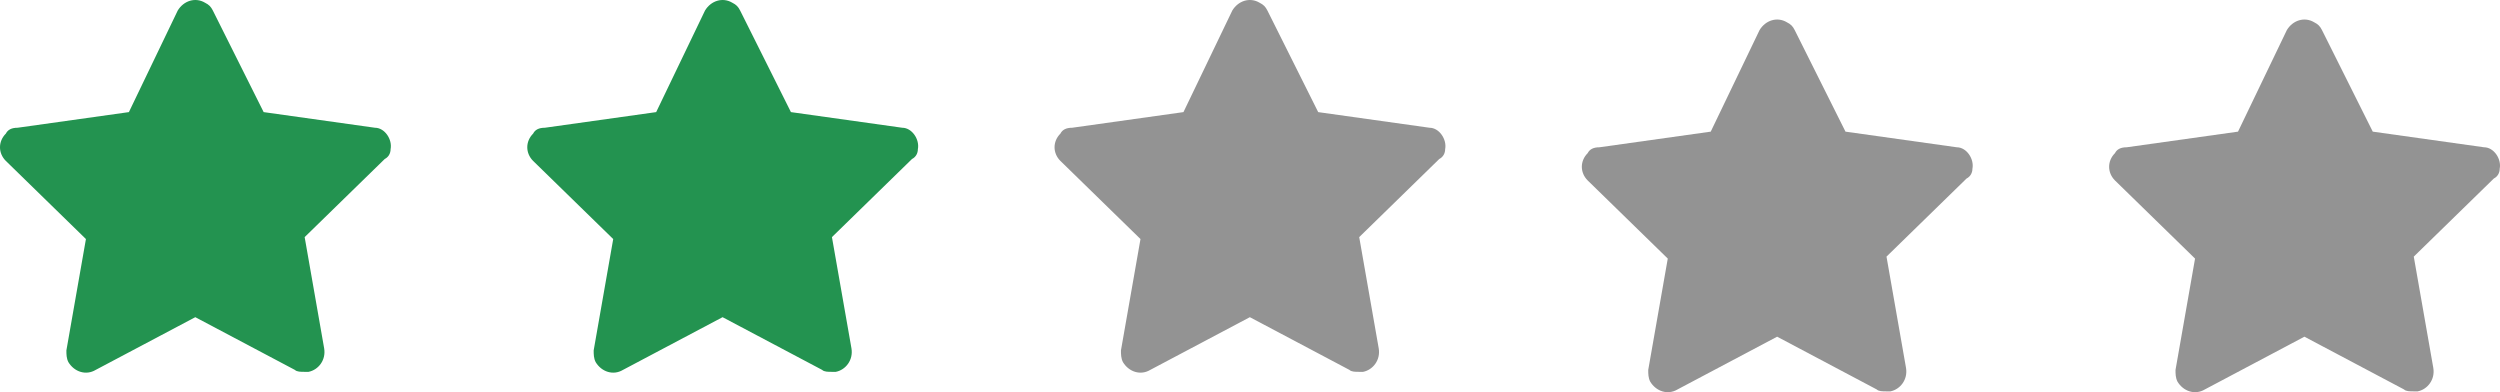 <svg width="102" height="16" viewBox="0 0 102 16" fill="none" xmlns="http://www.w3.org/2000/svg">
<path d="M15.936 6.088C16.015 5.69 15.697 5.212 15.298 5.212L10.757 4.574L8.685 0.431C8.605 0.272 8.526 0.192 8.366 0.112C7.968 -0.127 7.49 0.033 7.251 0.431L5.259 4.574L0.717 5.212C0.478 5.212 0.319 5.291 0.239 5.451C-0.08 5.769 -0.08 6.248 0.239 6.566L3.506 9.753L2.709 14.295C2.709 14.454 2.709 14.614 2.789 14.773C3.028 15.171 3.506 15.331 3.904 15.092L7.968 12.941L12.031 15.092C12.111 15.171 12.27 15.171 12.43 15.171C12.509 15.171 12.509 15.171 12.589 15.171C12.988 15.092 13.306 14.693 13.226 14.215L12.43 9.674L15.697 6.487C15.856 6.407 15.936 6.248 15.936 6.088Z" fill="#239350"/>
<path d="M37.449 6.088C37.528 5.69 37.21 5.212 36.811 5.212L32.27 4.574L30.198 0.431C30.118 0.272 30.039 0.192 29.879 0.112C29.481 -0.127 29.003 0.033 28.764 0.431L26.772 4.574L22.23 5.212C21.991 5.212 21.832 5.291 21.752 5.451C21.433 5.769 21.433 6.248 21.752 6.566L25.019 9.753L24.222 14.295C24.222 14.454 24.222 14.614 24.302 14.773C24.541 15.171 25.019 15.331 25.417 15.092L29.481 12.941L33.544 15.092C33.624 15.171 33.784 15.171 33.943 15.171C34.023 15.171 34.023 15.171 34.102 15.171C34.501 15.092 34.819 14.693 34.74 14.215L33.943 9.674L37.21 6.487C37.369 6.407 37.449 6.248 37.449 6.088Z" fill="#239350"/>
<path d="M58.962 6.088C59.041 5.69 58.722 5.212 58.324 5.212L53.782 4.574L51.711 0.431C51.631 0.272 51.551 0.192 51.392 0.112C50.994 -0.127 50.516 0.033 50.277 0.431L48.285 4.574L43.743 5.212C43.504 5.212 43.345 5.291 43.265 5.451C42.946 5.769 42.946 6.248 43.265 6.566L46.532 9.753L45.735 14.295C45.735 14.454 45.735 14.614 45.815 14.773C46.054 15.171 46.532 15.331 46.93 15.092L50.994 12.941L55.057 15.092C55.137 15.171 55.296 15.171 55.456 15.171C55.535 15.171 55.535 15.171 55.615 15.171C56.013 15.092 56.332 14.693 56.252 14.215L55.456 9.674L58.722 6.487C58.882 6.407 58.962 6.248 58.962 6.088Z" fill="#939393"/>
<path d="M80.475 6.885C80.554 6.487 80.236 6.009 79.837 6.009L75.296 5.371L73.224 1.228C73.144 1.069 73.065 0.989 72.905 0.909C72.507 0.67 72.029 0.83 71.79 1.228L69.798 5.371L65.256 6.009C65.017 6.009 64.858 6.088 64.778 6.248C64.459 6.566 64.459 7.044 64.778 7.363L68.045 10.55L67.248 15.092C67.248 15.251 67.248 15.411 67.328 15.57C67.567 15.968 68.045 16.128 68.443 15.889L72.507 13.737L76.57 15.889C76.65 15.968 76.809 15.968 76.969 15.968C77.049 15.968 77.049 15.968 77.128 15.968C77.527 15.889 77.845 15.49 77.766 15.012L76.969 10.47L80.236 7.283C80.395 7.204 80.475 7.044 80.475 6.885Z" fill="#939393"/>
<path d="M101.988 6.885C102.068 6.487 101.749 6.009 101.35 6.009L96.809 5.371L94.737 1.228C94.657 1.069 94.578 0.989 94.418 0.909C94.02 0.67 93.542 0.83 93.303 1.228L91.311 5.371L86.769 6.009C86.53 6.009 86.371 6.088 86.291 6.248C85.973 6.566 85.973 7.044 86.291 7.363L89.558 10.55L88.761 15.092C88.761 15.251 88.761 15.411 88.841 15.57C89.08 15.968 89.558 16.128 89.957 15.889L94.02 13.737L98.084 15.889C98.163 15.968 98.323 15.968 98.482 15.968C98.562 15.968 98.562 15.968 98.641 15.968C99.04 15.889 99.359 15.49 99.279 15.012L98.482 10.47L101.749 7.283C101.908 7.204 101.988 7.044 101.988 6.885Z" fill="#939393"/>
</svg>
